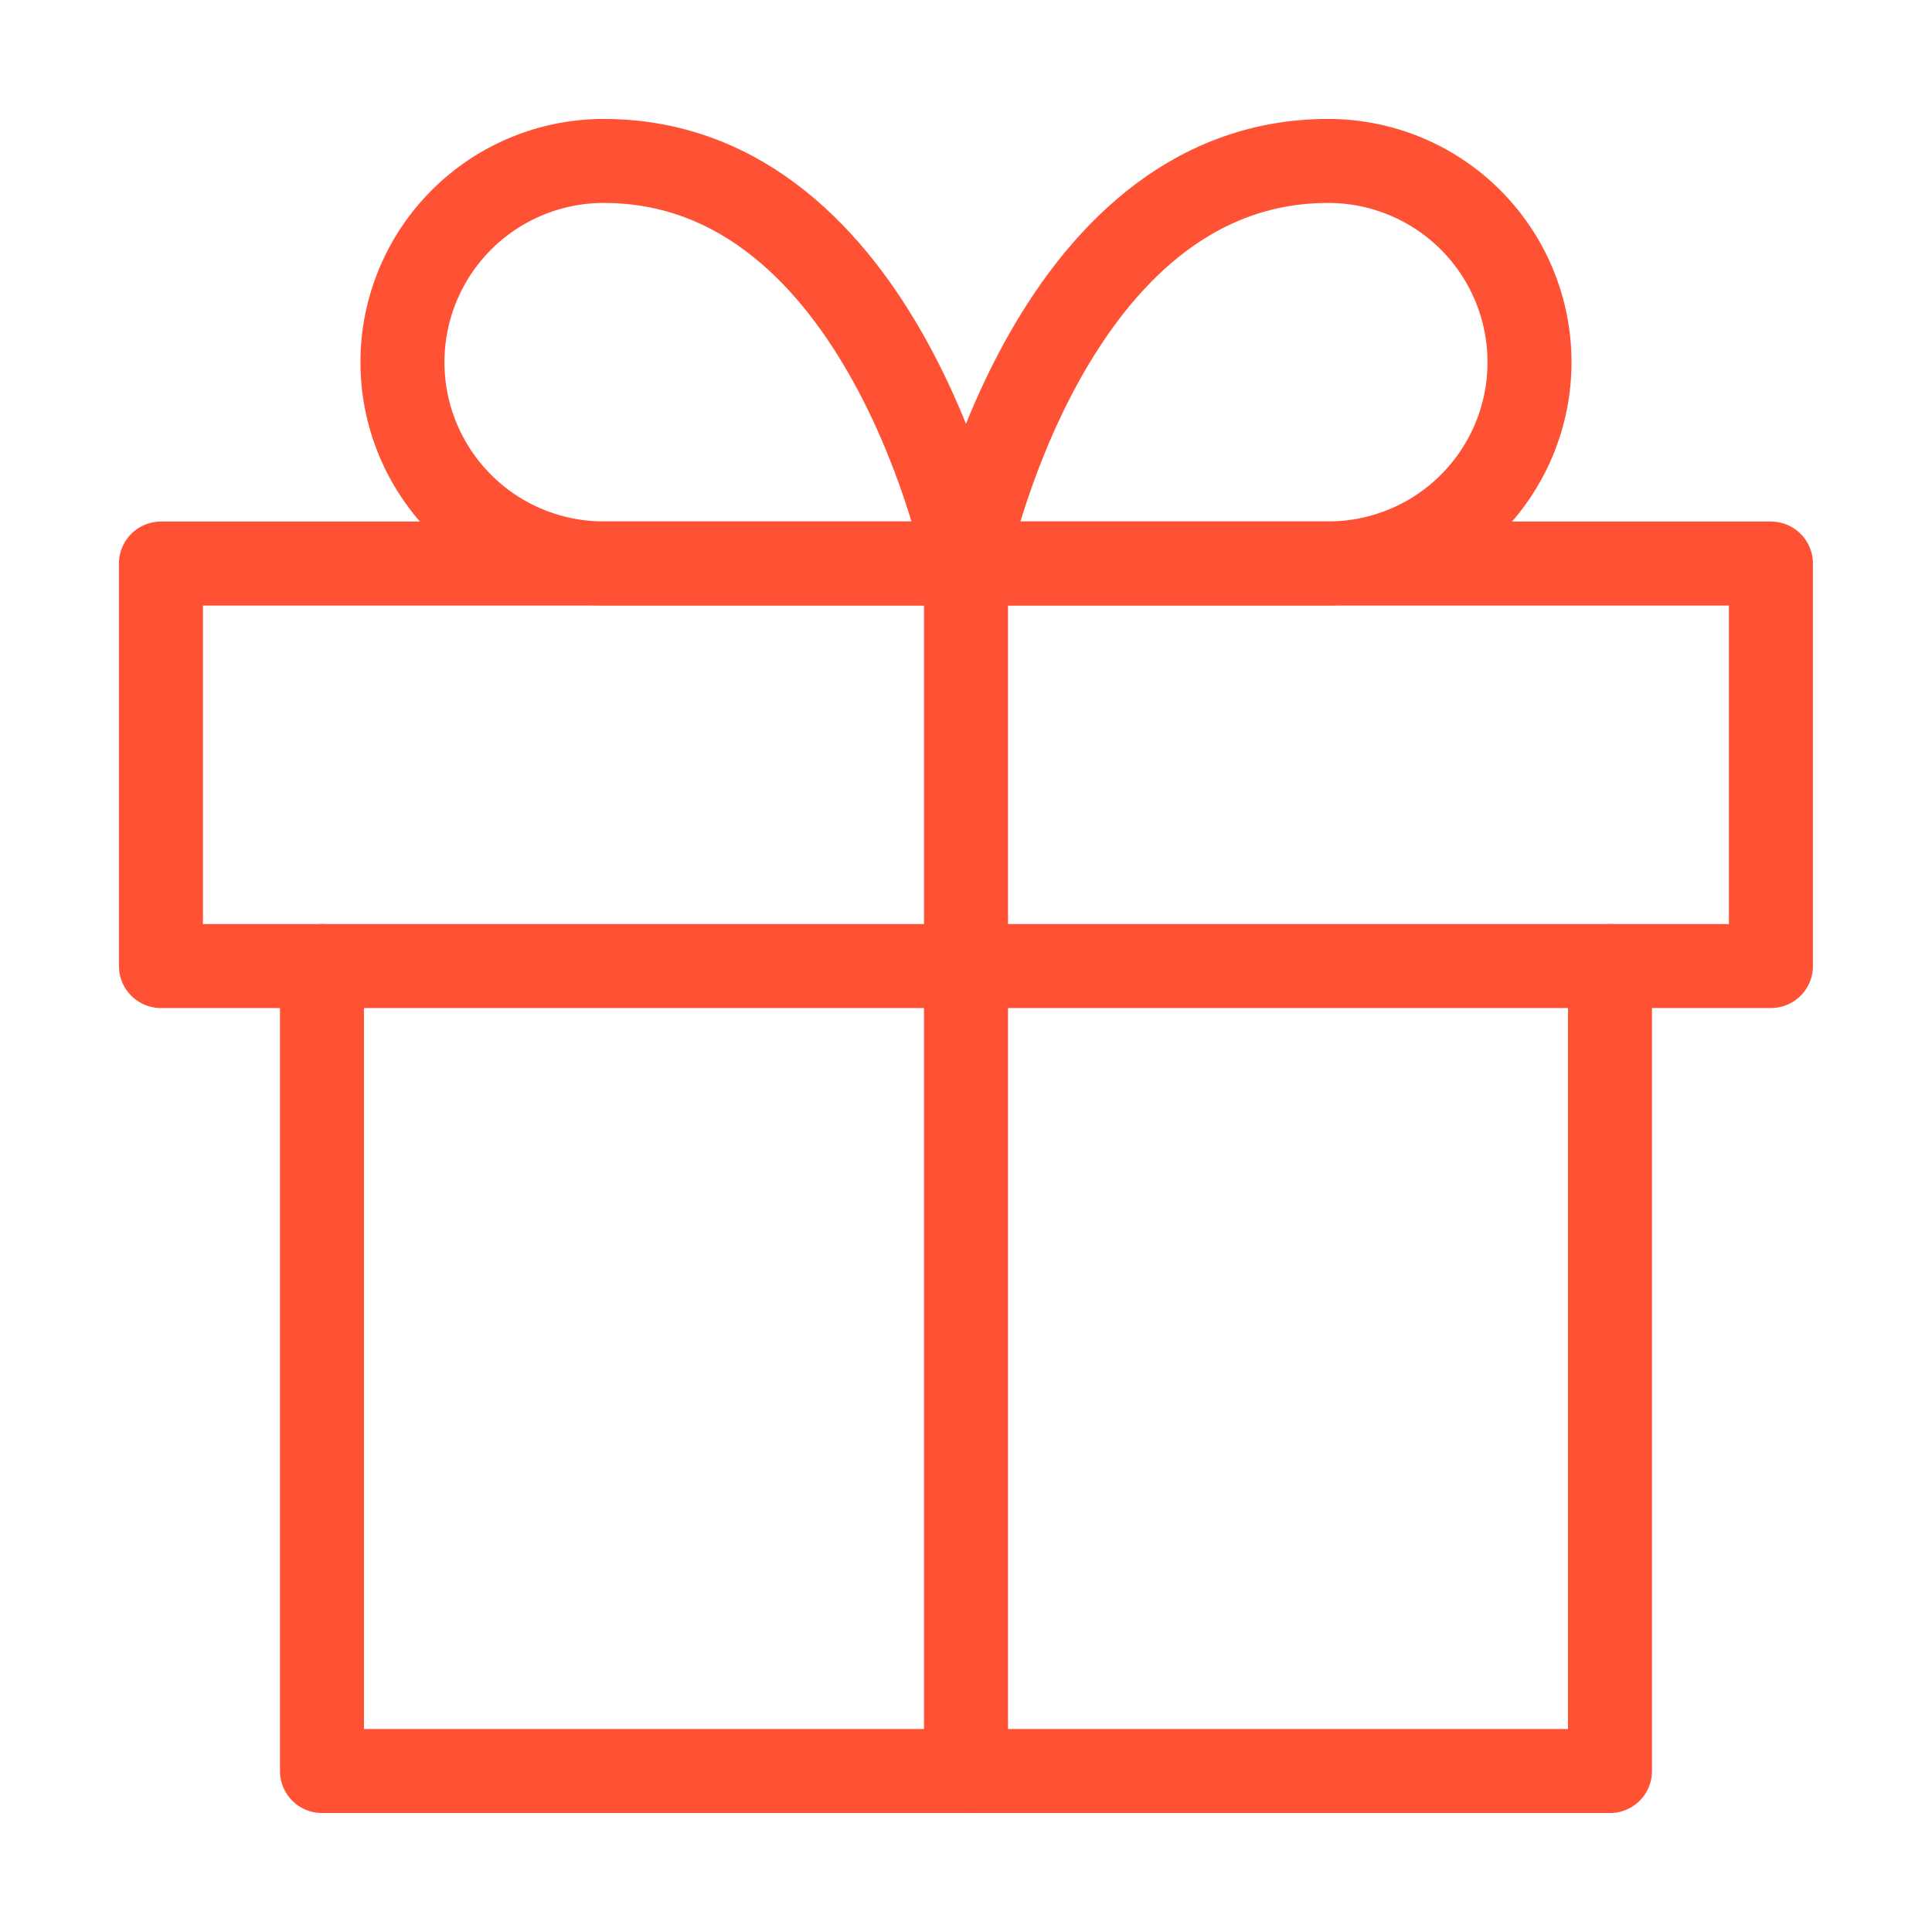 <svg width="46" height="46" viewBox="0 0 46 46" fill="none" xmlns="http://www.w3.org/2000/svg">
<path d="M38.333 23V42.167H7.666V23" stroke="#FF5134" stroke-width="2" stroke-linecap="round" stroke-linejoin="round"/>
<path d="M42.165 13.418H3.832V23.001H42.165V13.418Z" stroke="#FF5134" stroke-width="2" stroke-linecap="round" stroke-linejoin="round"/>
<path d="M23 42.168V13.418" stroke="#FF5134" stroke-width="2" stroke-linecap="round" stroke-linejoin="round"/>
<path d="M22.999 13.415H14.374C13.103 13.415 11.884 12.911 10.986 12.012C10.087 11.113 9.582 9.895 9.582 8.624C9.582 7.353 10.087 6.134 10.986 5.235C11.884 4.337 13.103 3.832 14.374 3.832C21.082 3.832 22.999 13.415 22.999 13.415Z" stroke="#FF5134" stroke-width="2" stroke-linecap="round" stroke-linejoin="round"/>
<path d="M23 13.415H31.625C32.896 13.415 34.115 12.911 35.013 12.012C35.912 11.113 36.417 9.895 36.417 8.624C36.417 7.353 35.912 6.134 35.013 5.235C34.115 4.337 32.896 3.832 31.625 3.832C24.917 3.832 23 13.415 23 13.415Z" stroke="#FF5134" stroke-width="2" stroke-linecap="round" stroke-linejoin="round"/>
</svg>
